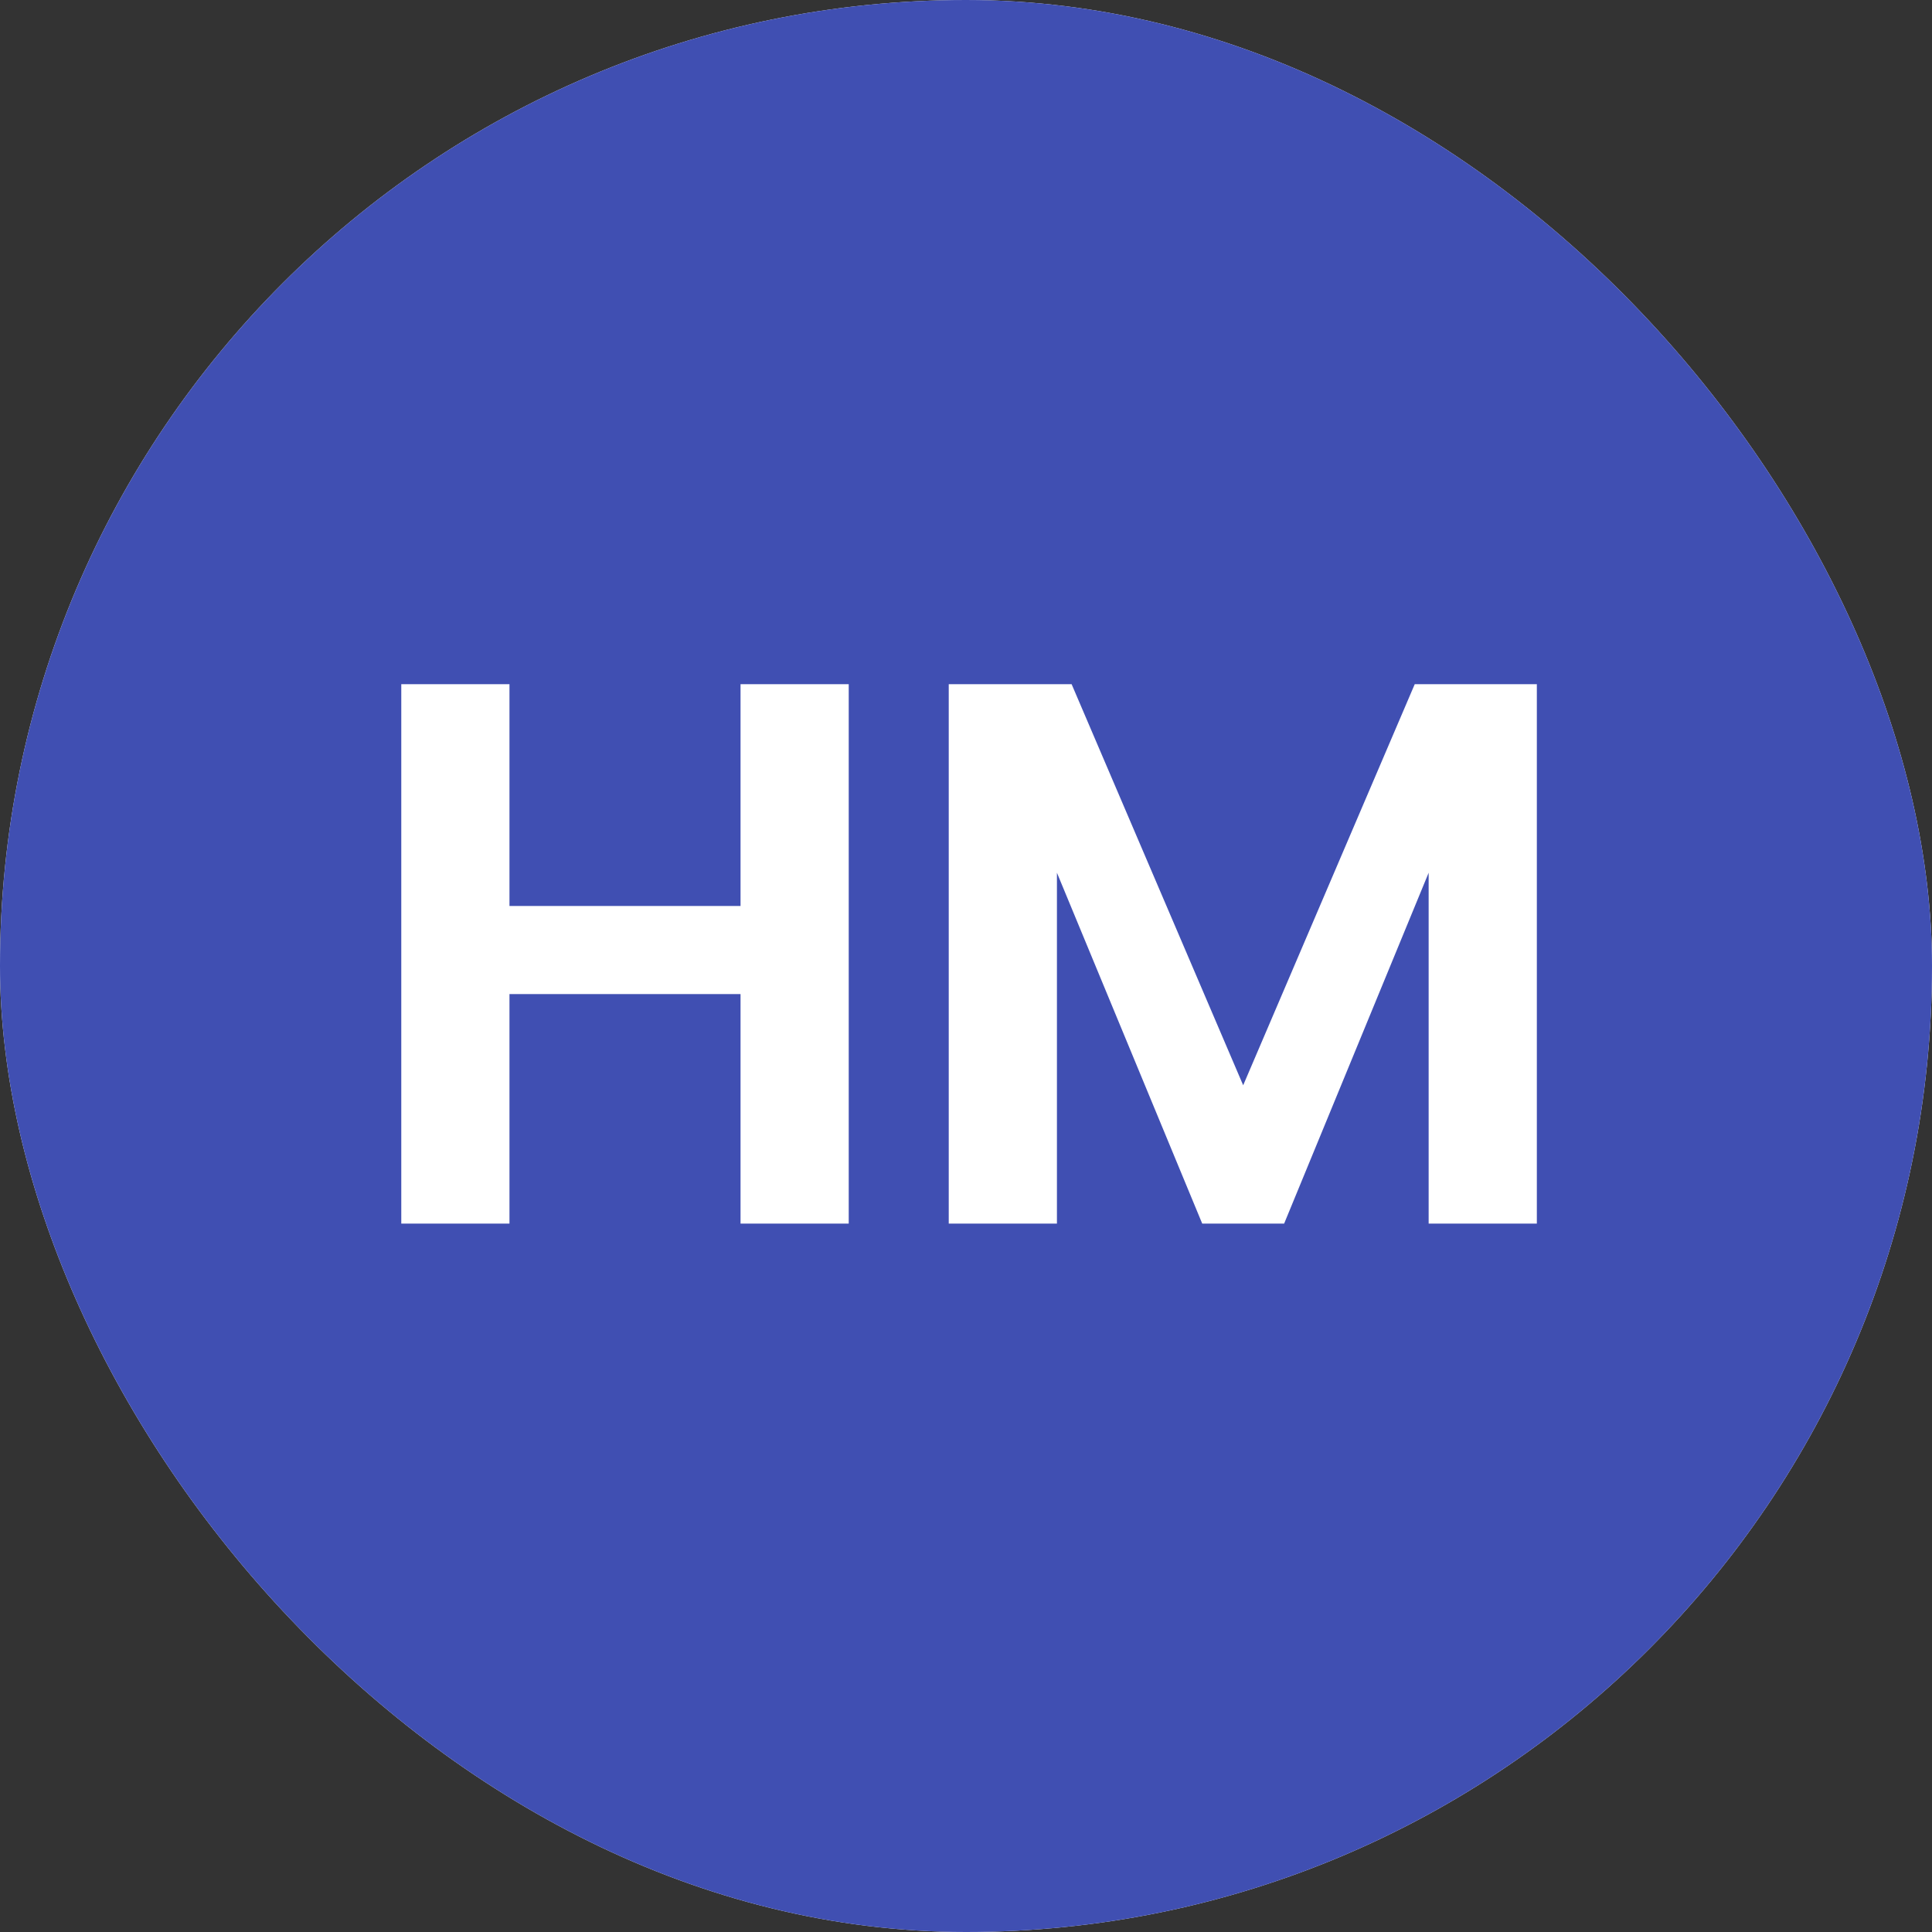 <svg width="30" height="30" viewBox="0 0 30 30" fill="none" xmlns="http://www.w3.org/2000/svg">
<rect x="0" y="0" width="30" height="30" fill="#333333" stroke="none"/>
<rect x="0" width="30" height="30" rx="15" fill="white"/>
<rect x="0" width="30" height="30" rx="15" fill="#434EAA"/>
<rect x="0" width="30" height="30" rx="15" fill="#2E5BFF" fill-opacity="0.1"/>
<path d="M13.179 10.624V19H11.499V15.436H7.911V19H6.231V10.624H7.911V14.068H11.499V10.624H13.179ZM23.864 10.624V19H22.184V13.552L19.94 19H18.668L16.412 13.552V19H14.732V10.624H16.64L19.304 16.852L21.968 10.624H23.864Z" fill="white"/>
</svg>
